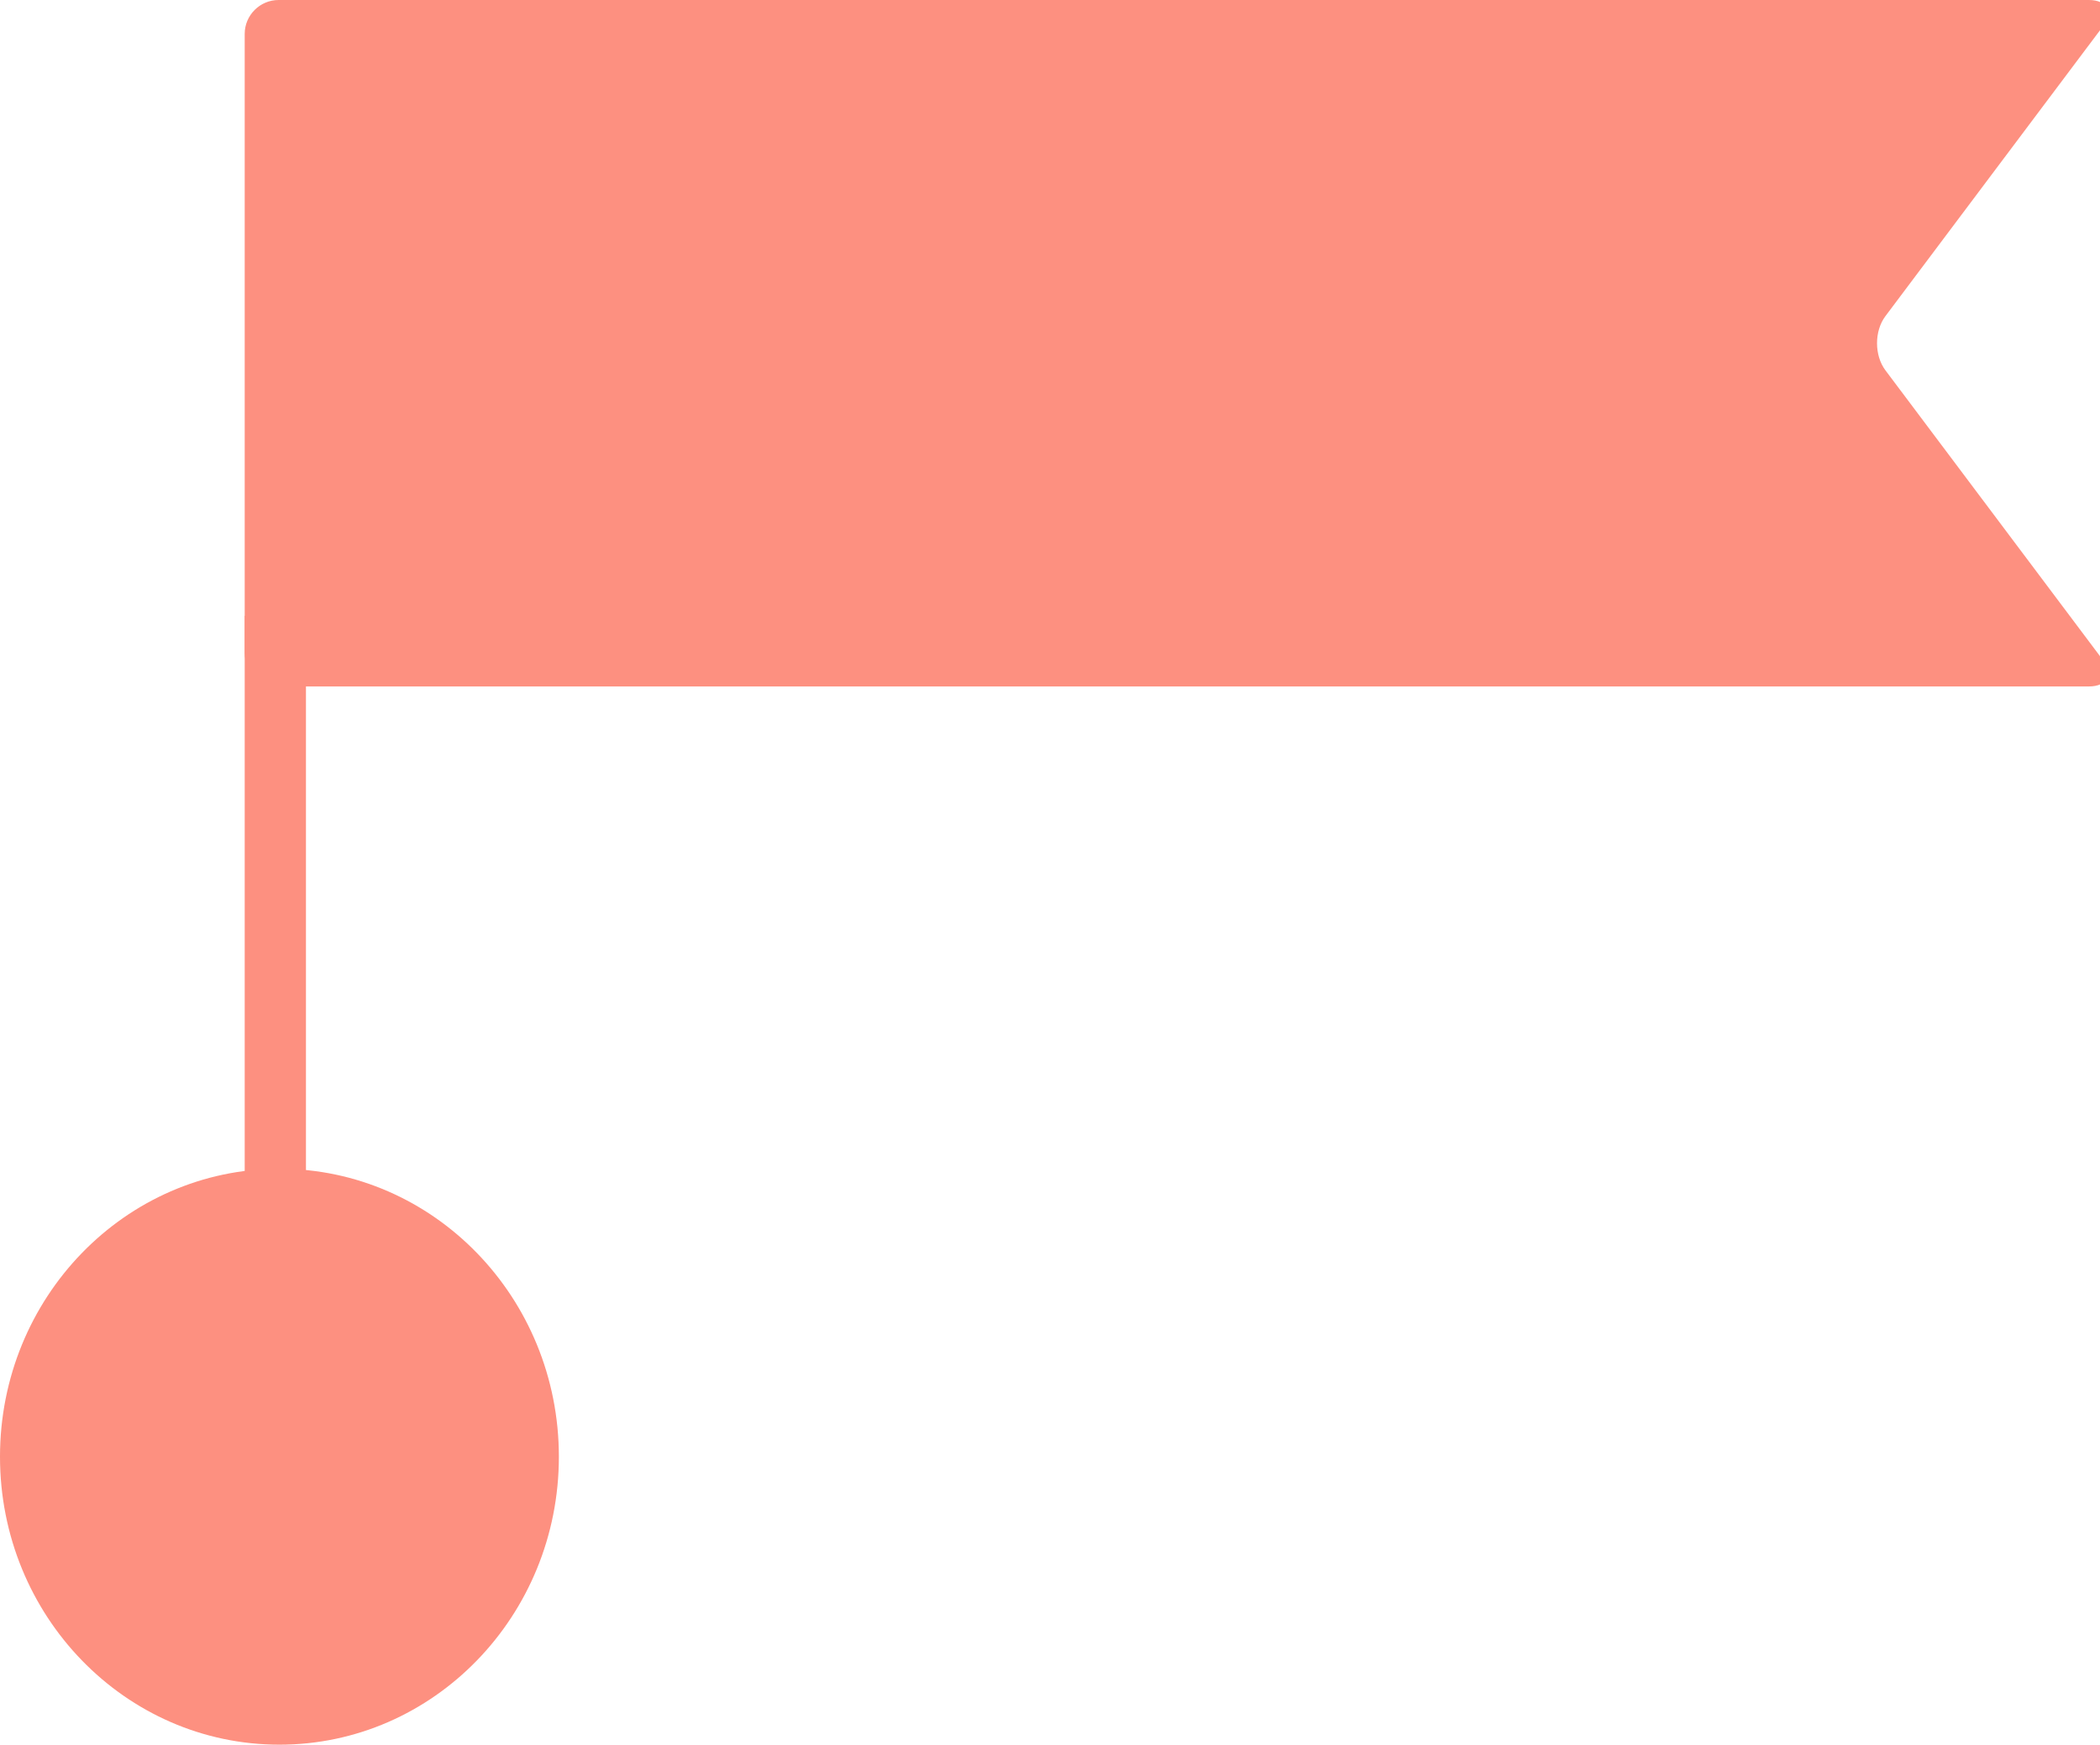 <svg width="124" height="103" viewBox="0 0 124 103" fill="none" xmlns="http://www.w3.org/2000/svg">
<path d="M16.5 103C25.613 103 33 95.389 33 86C33 76.611 25.613 69 16.5 69C7.387 69 0 76.611 0 86C0 95.389 7.387 103 16.5 103Z" fill="#FD9080"/>
<path d="M18.066 36.354H14.449V84.549H18.066V36.354Z" fill="#FD9080"/>
<path d="M124.141 38.926C124.801 39.806 124.441 40.526 123.341 40.526H16.449C15.349 40.526 14.449 39.626 14.449 38.526V2C14.449 0.9 15.349 0 16.449 0H123.341C124.441 0 124.801 0.72 124.14 1.6L111.33 18.663C110.669 19.543 110.669 20.982 111.33 21.862L124.141 38.926Z" fill="#FD9080"/>
</svg>

